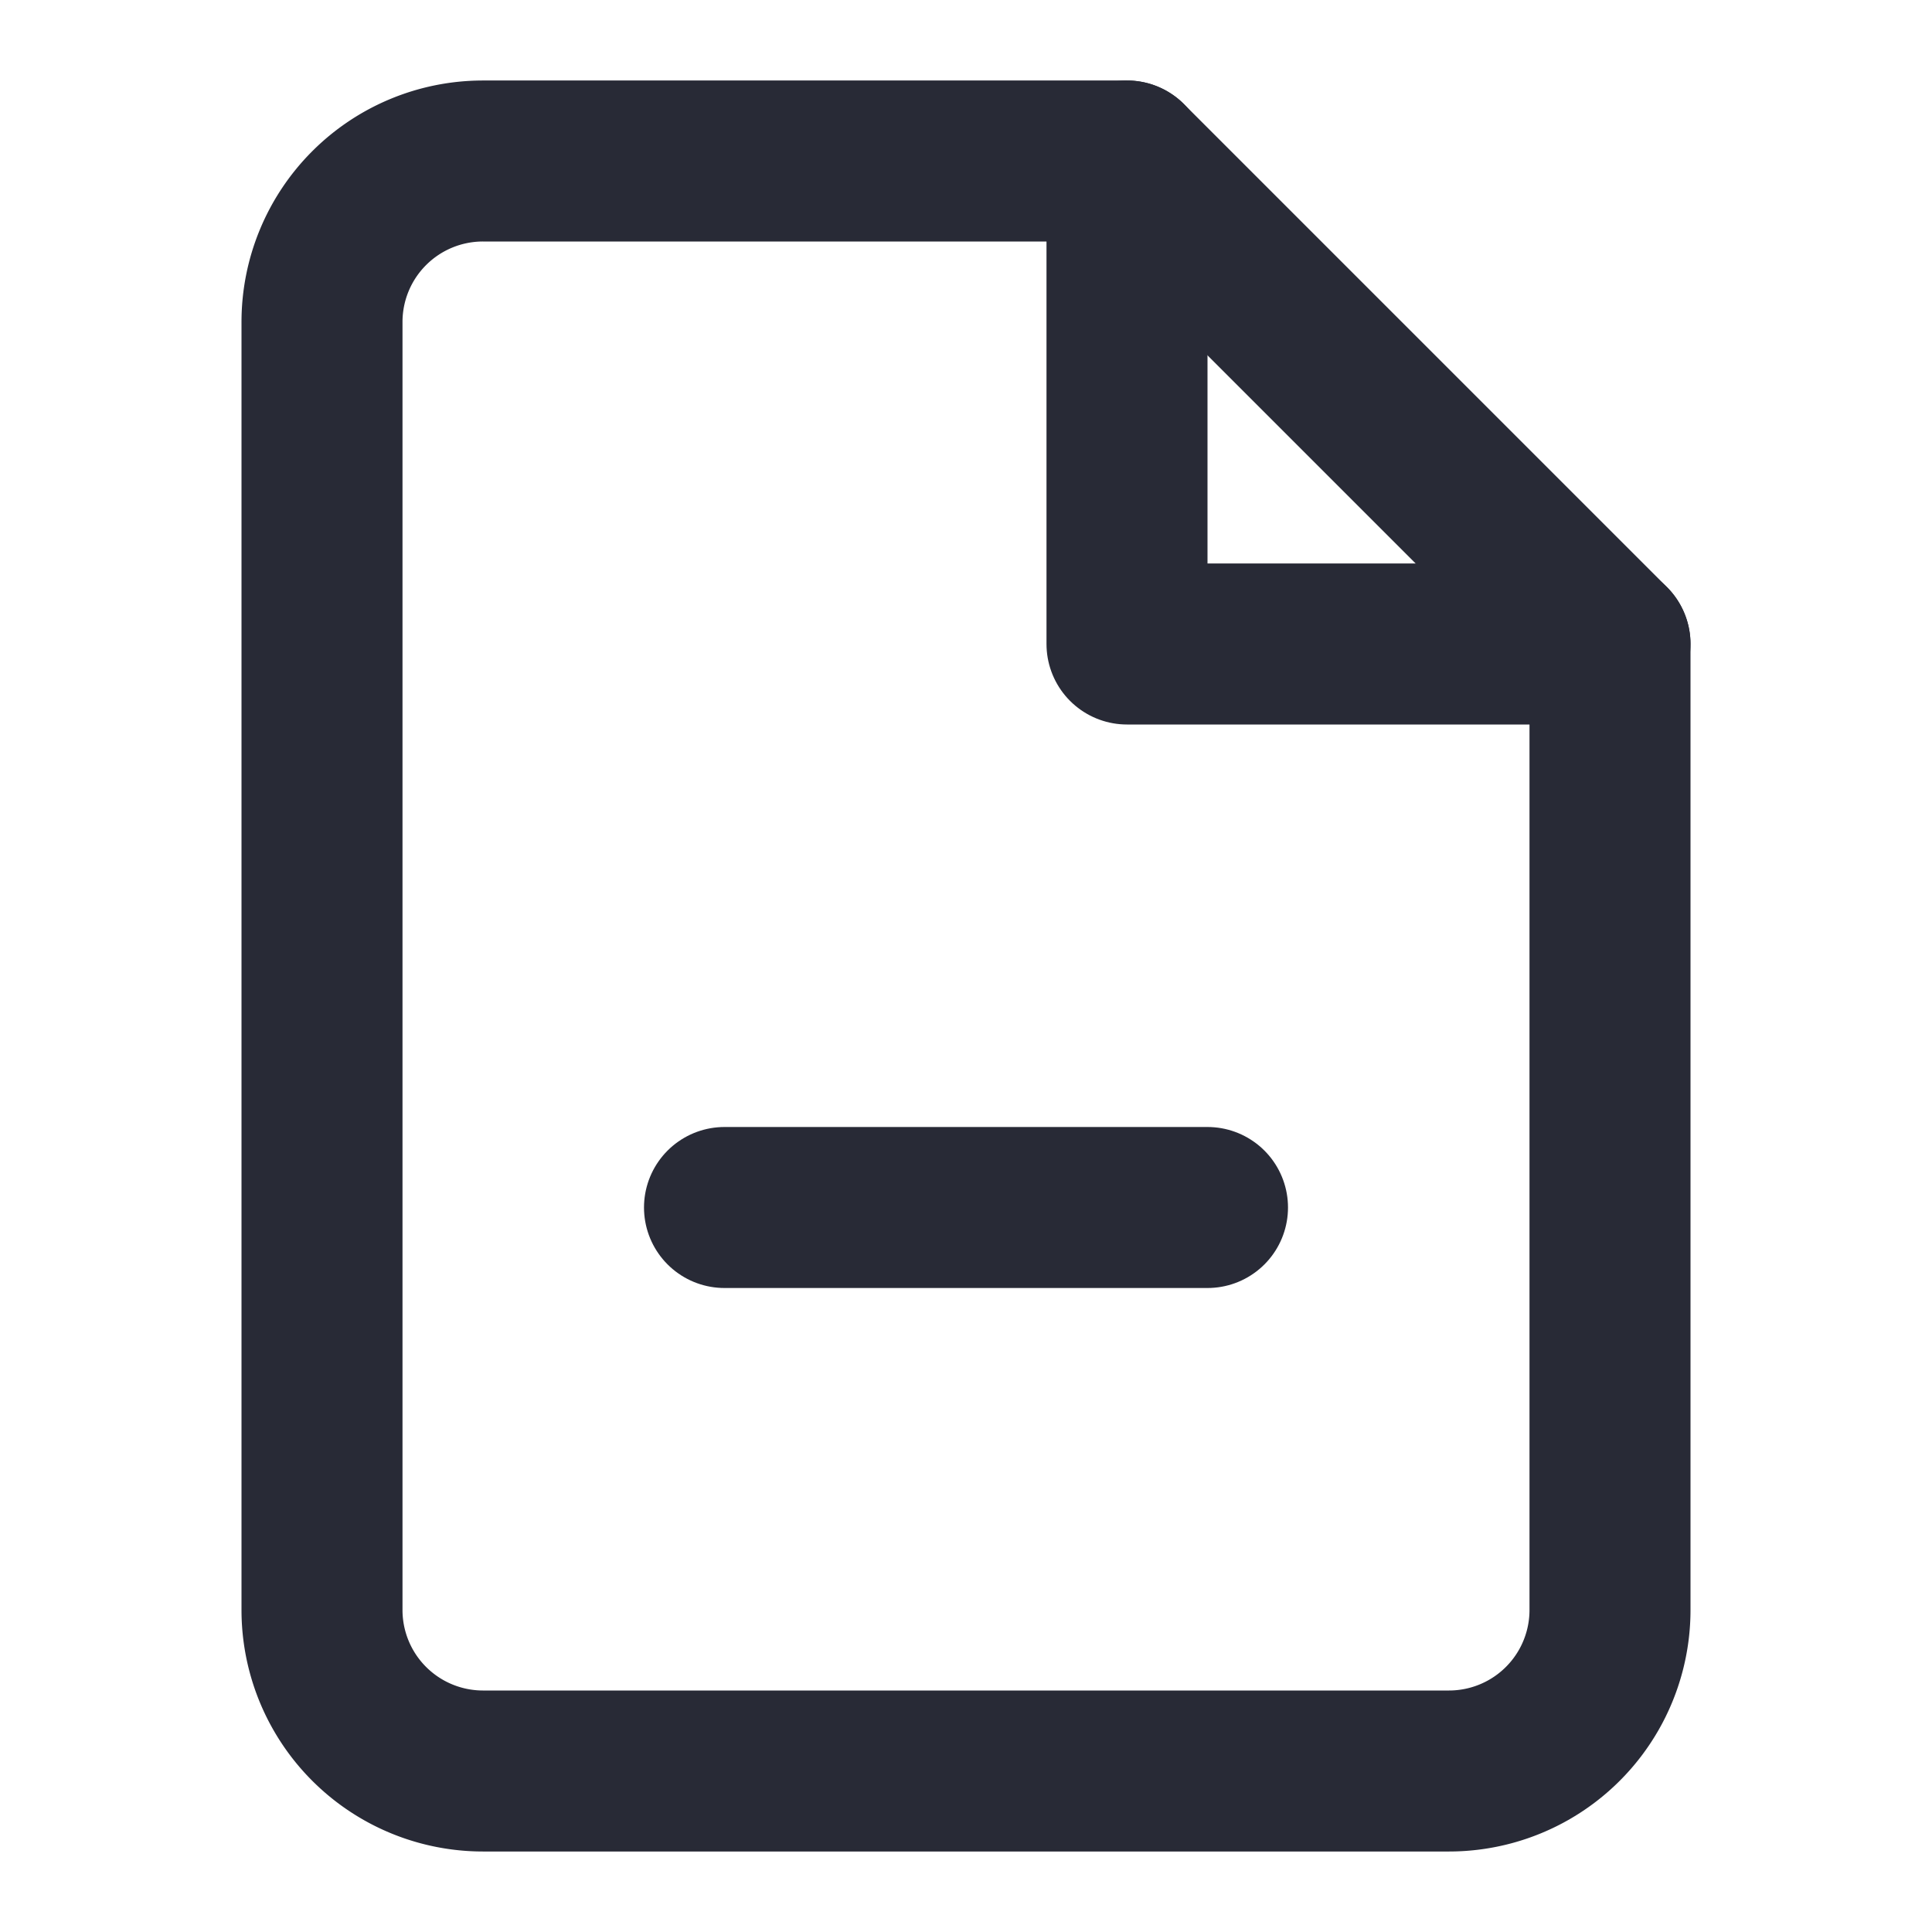 <svg xmlns="http://www.w3.org/2000/svg" width="100" height="100" viewBox="0 0 24 24" fill="none" stroke="#282A36" stroke-width="2" stroke-linecap="round" stroke-linejoin="round" class="feather feather-file-minus"><path d="M14 2H6a2 2 0 0 0-2 2v16a2 2 0 0 0 2 2h12a2 2 0 0 0 2-2V8z"></path><polyline points="14 2 14 8 20 8"></polyline><line x1="9" y1="15" x2="15" y2="15"></line></svg>